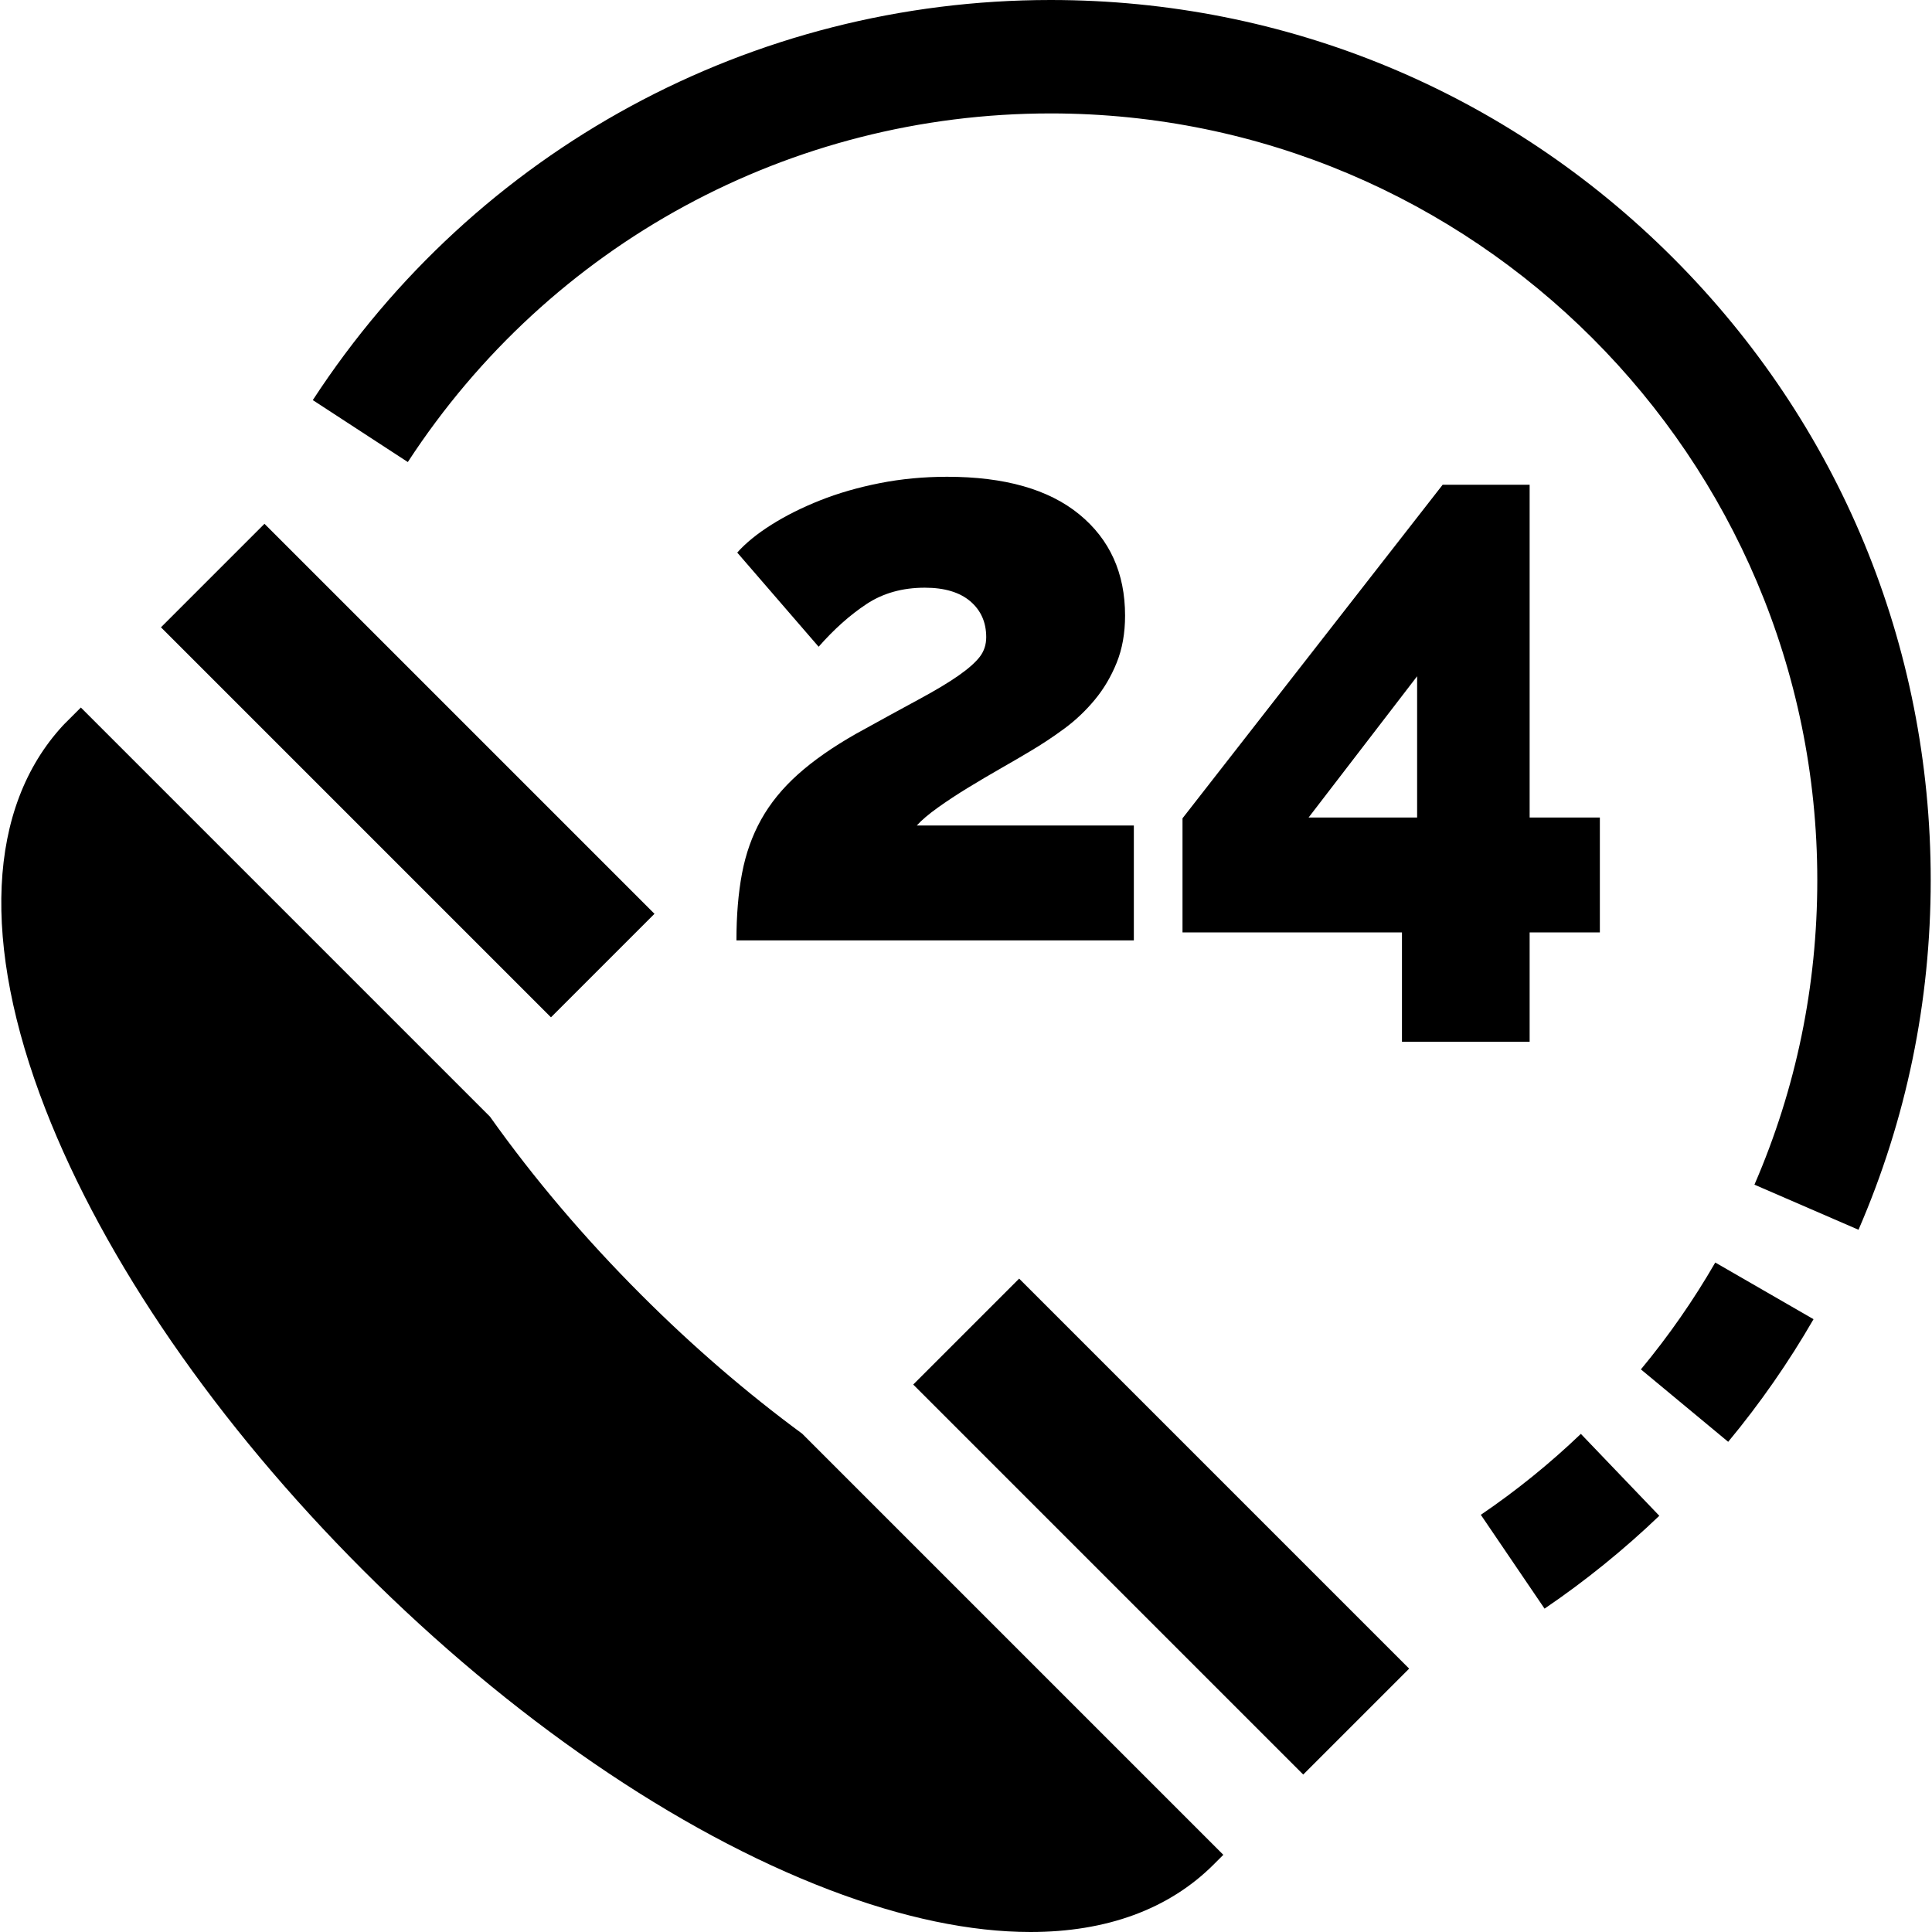 <?xml version="1.0" encoding="iso-8859-1"?>
<!-- Generator: Adobe Illustrator 19.0.0, SVG Export Plug-In . SVG Version: 6.00 Build 0)  -->
<svg version="1.1" id="Capa_1" xmlns="http://www.w3.org/2000/svg" xmlns:xlink="http://www.w3.org/1999/xlink" x="0px" y="0px"
	 viewBox="0 0 512 512" style="enable-background:new 0 0 512 512;" xml:space="preserve">
<g>
	<g>
		<path d="M418.943,379.99c-8.208,7.859-17.126,15.076-26.509,21.45l16.889,24.865c10.765-7.312,20.997-15.592,30.411-24.607
			L418.943,379.99z"/>
	</g>
</g>
<g>
	<g>
		<path d="M454.564,334.582c-5.734,9.942-12.365,19.469-19.708,28.318l23.131,19.195c8.426-10.154,16.034-21.087,22.615-32.496
			L454.564,334.582z"/>
	</g>
</g>
<g>
	<g>
		<path d="M443.345,68.314C399.292,24.261,340.721,0,278.421,0C199.267,0,126.173,39.637,82.895,106.031l25.181,16.415
			c37.709-57.851,101.389-92.387,170.345-92.387c112.034,0,203.18,91.146,203.18,203.18c0,28.048-5.605,55.203-16.658,80.711
			l27.58,11.951c12.698-29.302,19.136-60.479,19.136-92.662C511.659,170.938,487.398,112.366,443.345,68.314z"/>
	</g>
</g>
<g>
	<g>
		<path d="M242.96,218.763c1.269-1.407,3.136-2.993,5.604-4.758c2.465-1.761,5.145-3.523,8.036-5.287
			c2.888-1.761,5.815-3.489,8.776-5.181c2.961-1.692,5.498-3.172,7.613-4.441c3.1-1.831,6.133-3.84,9.094-6.027
			c2.96-2.184,5.637-4.721,8.036-7.612c2.395-2.888,4.335-6.166,5.815-9.834c1.48-3.665,2.221-7.825,2.221-12.477
			c0-11.278-4.055-20.229-12.16-26.858c-8.108-6.625-19.773-9.939-34.999-9.939c-6.205,0-12.16,0.566-17.87,1.692
			c-5.71,1.13-10.964,2.644-15.755,4.547c-4.795,1.903-9.094,4.055-12.9,6.45c-3.807,2.399-6.84,4.864-9.094,7.401l21.571,24.955
			c4.088-4.653,8.317-8.423,12.689-11.314c4.368-2.888,9.516-4.336,15.438-4.336c5.214,0,9.232,1.2,12.054,3.595
			c2.818,2.399,4.229,5.571,4.229,9.517c0,1.977-0.565,3.701-1.692,5.182c-1.13,1.478-2.997,3.138-5.604,4.968
			c-2.611,1.834-6.133,3.948-10.574,6.344c-4.441,2.398-9.976,5.429-16.601,9.093c-6.205,3.525-11.35,7.121-15.438,10.786
			c-4.09,3.667-7.332,7.65-9.728,11.948c-2.399,4.302-4.09,9.061-5.075,14.275c-0.988,5.217-1.48,11.139-1.48,17.764h105.315
			v-30.453H242.96z"/>
	</g>
</g>
<g>
	<g>
		<path d="M405.37,216.648v-88.186h-23.051v0.001l-68.941,88.397v30.241h58.156v28.972h33.836v-28.972h18.61v-30.453H405.37z
			 M375.552,216.649h-28.761l28.761-37.431V216.649z"/>
	</g>
</g>
<g>
	<g>
		
			<rect x="88.682" y="131.121" transform="matrix(0.707 -0.707 0.707 0.707 -112.746 136.239)" width="38.8" height="146.189"/>
	</g>
</g>
<g>
	<g>
		
			<rect x="287.952" y="331.474" transform="matrix(0.707 -0.707 0.707 0.707 -195.92 336.146)" width="39.703" height="146.189"/>
	</g>
</g>
<g>
	<g>
		<path d="M212.605,379.956c-14.656-10.786-28.926-23.069-42.601-36.743c-15.144-15.144-28.587-30.993-40.151-47.285L21.426,187.501
			l-4.313,4.313l-0.411,0.428c-20.068,21.719-21.73,57.82-4.677,101.652c15.613,40.134,45.514,83.539,84.197,122.222
			c39.146,39.146,83.007,69.222,123.504,84.688C239.305,508.281,257.281,512,273.093,512c20.069,0,36.65-5.997,48.561-17.909
			l2.543-2.543L212.605,379.956z"/>
	</g>
</g>
<g>
</g>
<g>
</g>
<g>
</g>
<g>
</g>
<g>
</g>
<g>
</g>
<g>
</g>
<g>
</g>
<g>
</g>
<g>
</g>
<g>
</g>
<g>
</g>
<g>
</g>
<g>
</g>
<g>
</g>
</svg>
